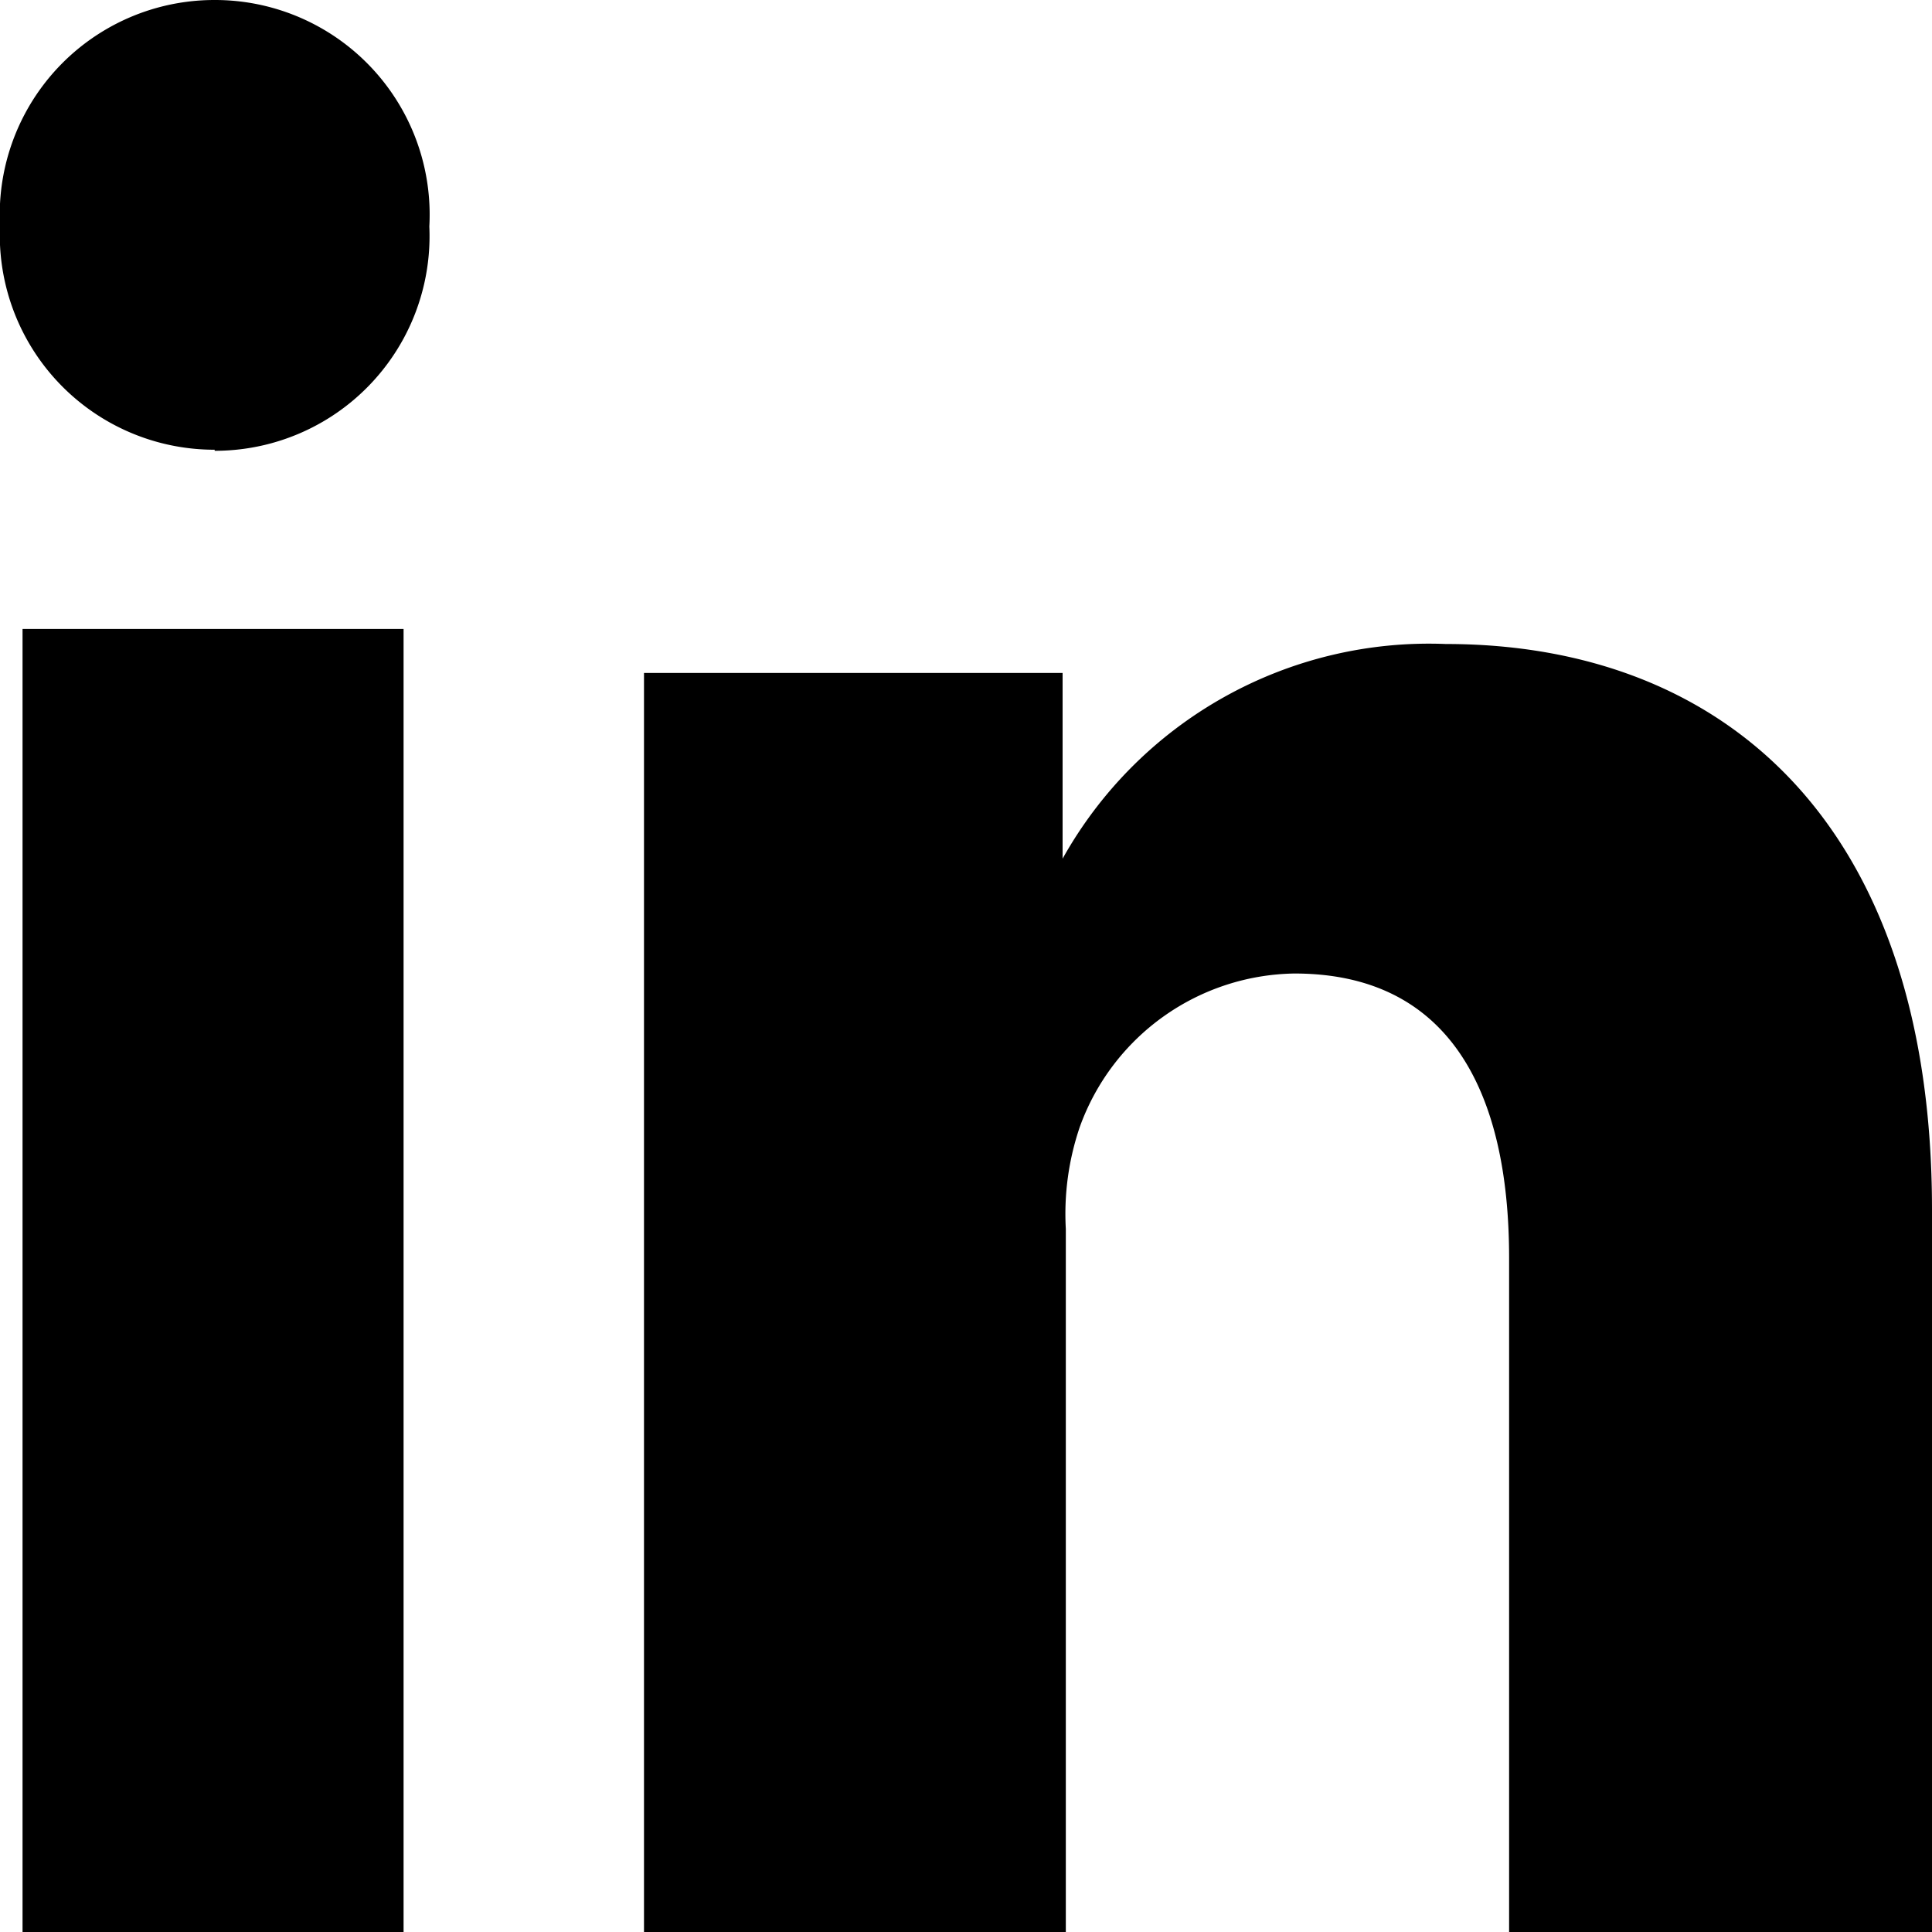 <svg xmlns="http://www.w3.org/2000/svg" width="18" height="18" viewBox="0 0 18 18"><path d="M3.76,18V5.86H.21V18ZM2,4.2A2,2,0,0,0,4,2.11,2,2,0,0,0,2,0,2,2,0,0,0,0,2.1,2,2,0,0,0,2,4.19H2Z"/><path d="M6,18H9.93V11.45a2.51,2.51,0,0,1,.13-.95,2.16,2.16,0,0,1,2-1.43c1.43,0,2,1.08,2,2.65V18H18V11.27C18,7.67,16.06,6,13.47,6A3.91,3.91,0,0,0,9.9,8h0V6.27H6C6,7.37,6,18,6,18Z"/></svg>